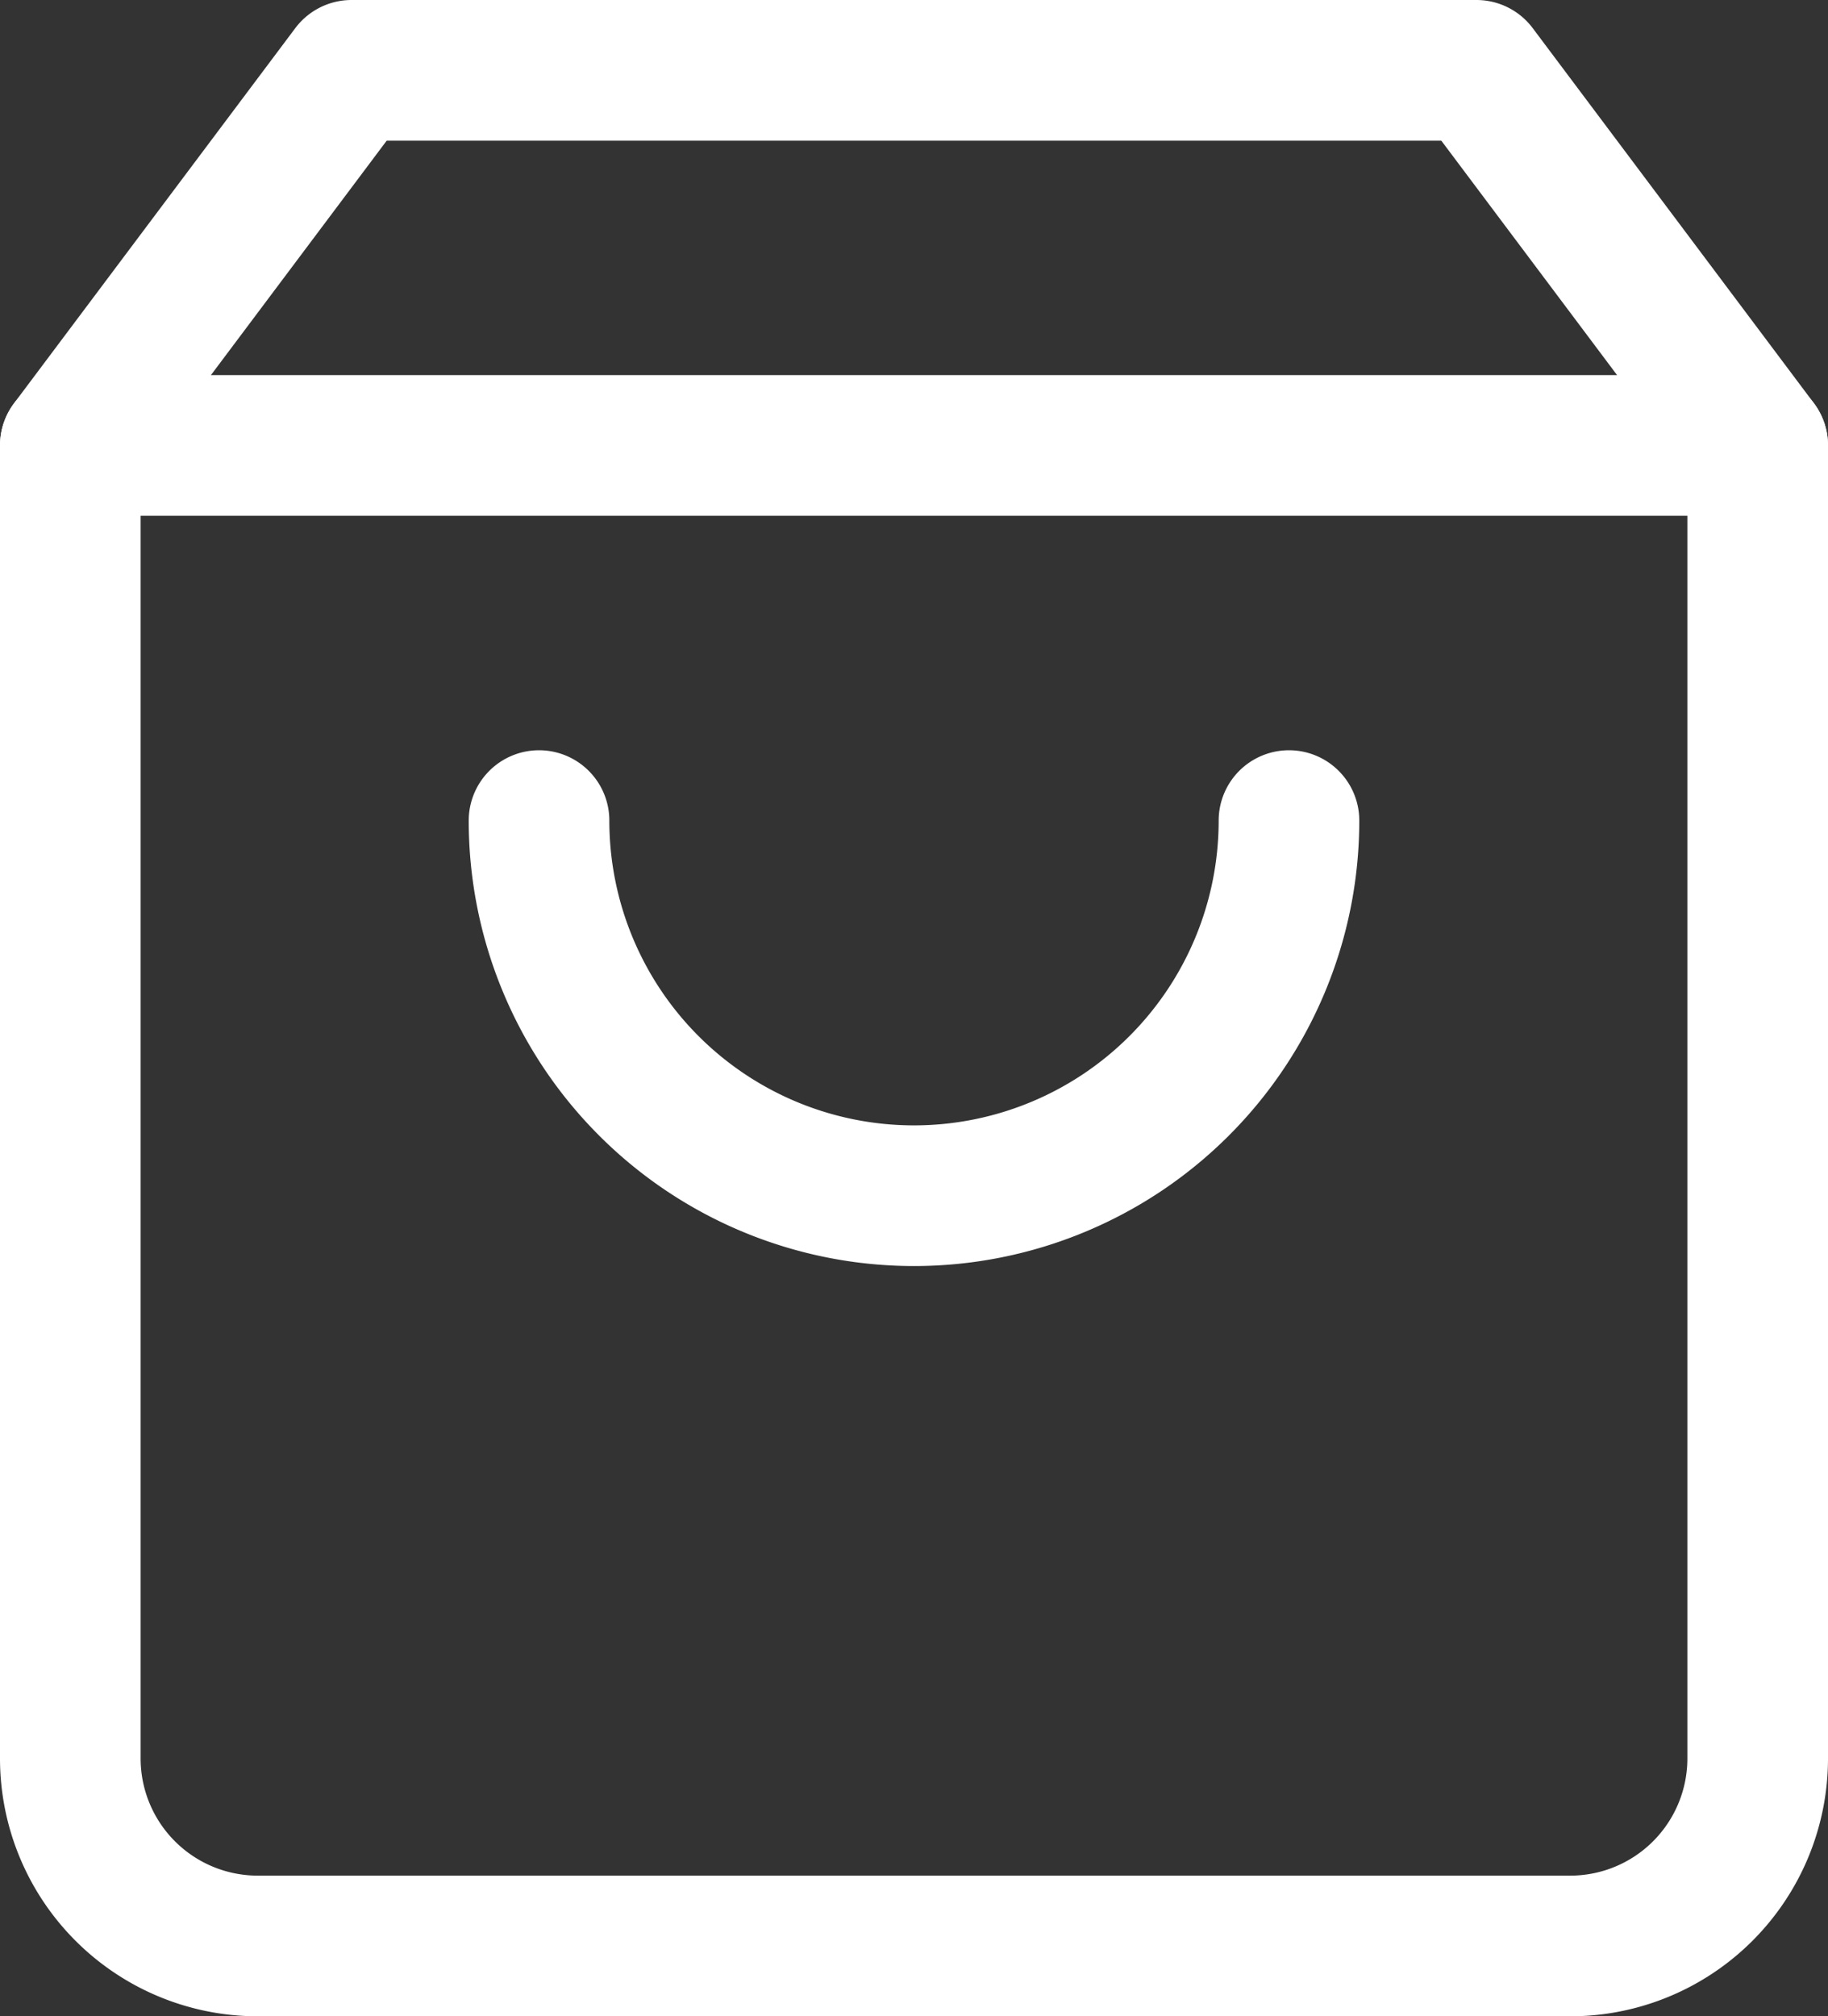 <svg xmlns="http://www.w3.org/2000/svg" width="15.6" height="17.2" viewBox="0 0 15.6 17.2">
  <rect x="0" y="0" width="15.6" height="17.2" fill="#333333" stroke="none"/>
  <g id="Group_1191" data-name="Group 1191" transform="translate(-4.4 -3.4)">
    <path id="Path_218" data-name="Path 218" d="M7.4,4,5,7.2V18.4A1.6,1.6,0,0,0,6.6,20H17.8a1.6,1.6,0,0,0,1.6-1.6V7.2L17,4Z" fill="none" stroke="#fff" stroke-linecap="round" stroke-linejoin="round" stroke-width="1.2"/>
    <path id="Path_219" data-name="Path 219" d="M5,7.2H19.4" fill="none" stroke="#fff" stroke-linecap="round" stroke-linejoin="round" stroke-width="1.2"/>
    <path id="Path_220" data-name="Path 220" d="M15.4,10.4a3.2,3.2,0,1,1-6.4,0" fill="none" stroke="#fff" stroke-linecap="round" stroke-linejoin="round" stroke-width="1.2"/>
  </g>
</svg>
